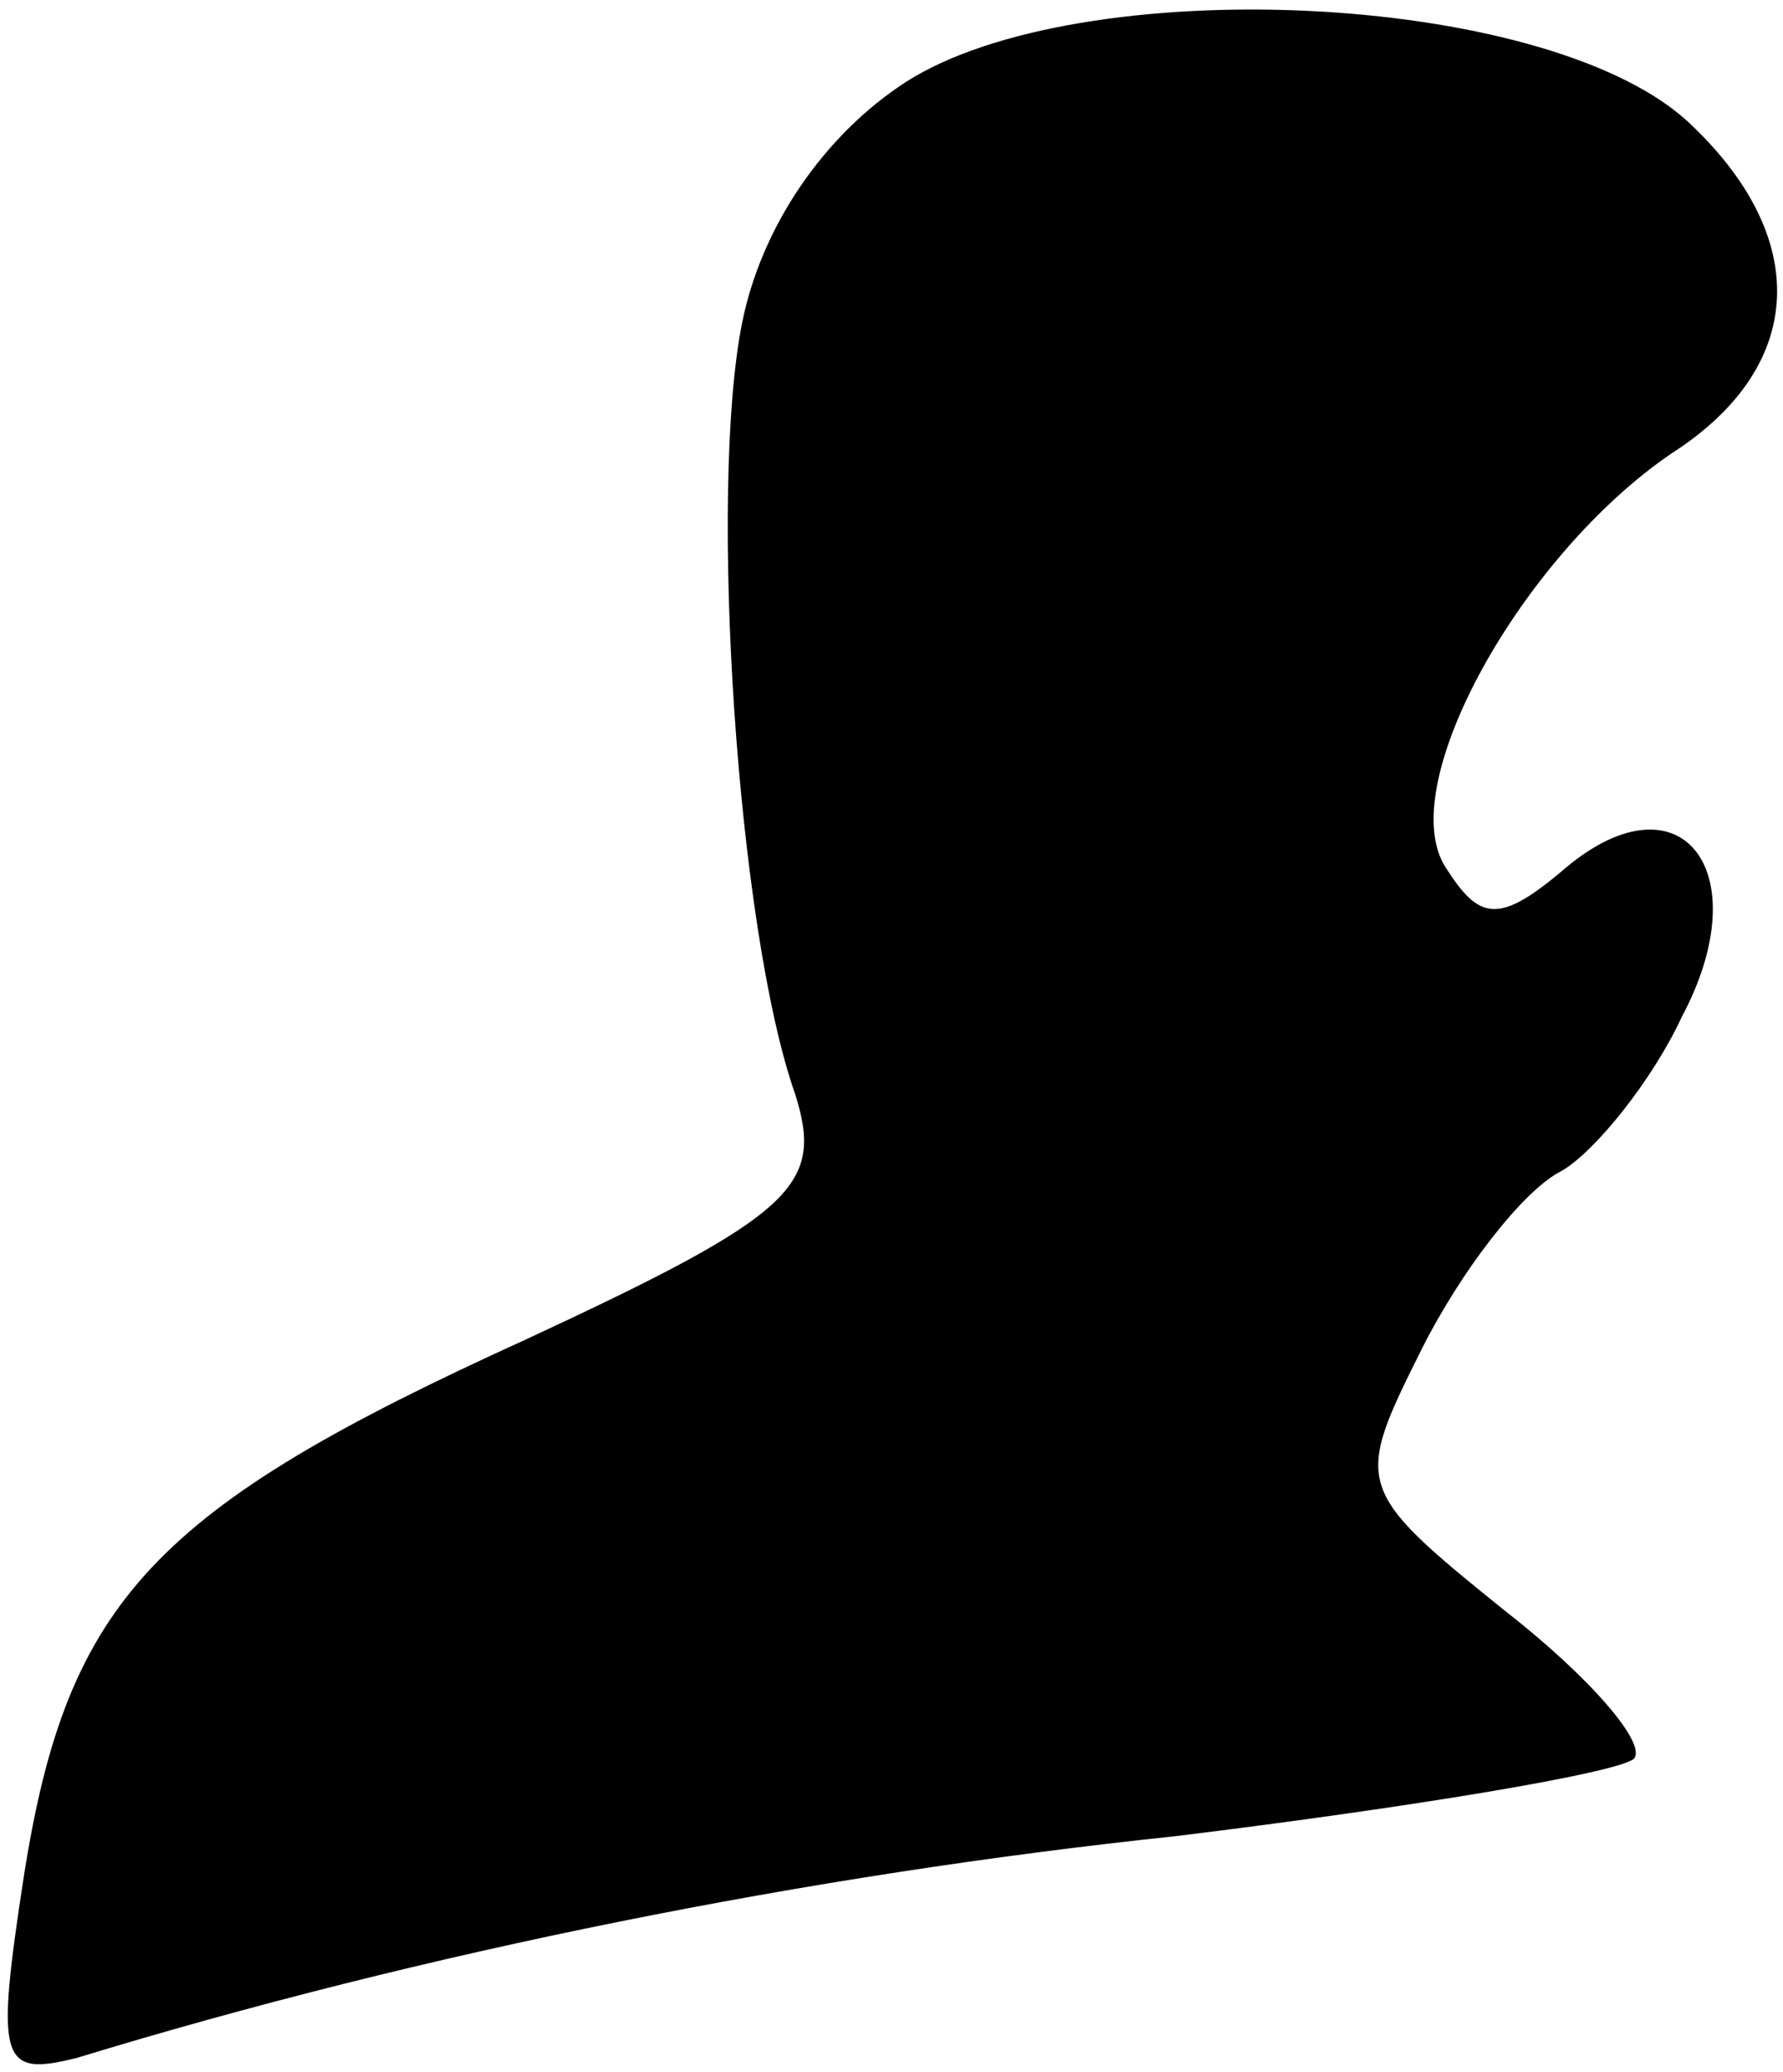 <?xml version="1.0" standalone="no"?>
<!DOCTYPE svg PUBLIC "-//W3C//DTD SVG 20010904//EN"
 "http://www.w3.org/TR/2001/REC-SVG-20010904/DTD/svg10.dtd">
<svg version="1.0" xmlns="http://www.w3.org/2000/svg"
 width="37pt" height="43pt" viewBox="0 0 37 43"
 preserveAspectRatio="xMidYMid meet">
<g transform="translate(0,43) scale(0.1,-0.1)"
fill="#000000" stroke="none">
<path fill="#000000" stroke="none" d="M188 413 c-17 -11 -30 -30 -34 -50 -7
-35 -1 -126 11 -160 6 -19 0 -25 -56 -51 -77 -35 -95 -54 -104 -111 -6 -39 -5
-42 11 -38 72 22 152 38 228 46 49 6 91 13 95 16 3 3 -9 17 -27 31 -31 25 -31
26 -17 54 8 16 21 33 29 37 7 4 19 19 25 32 16 30 0 51 -24 31 -14 -12 -18
-11 -25 0 -11 17 16 65 47 86 28 18 29 45 3 69 -30 27 -126 31 -162 8z"/>
</g>
</svg>
